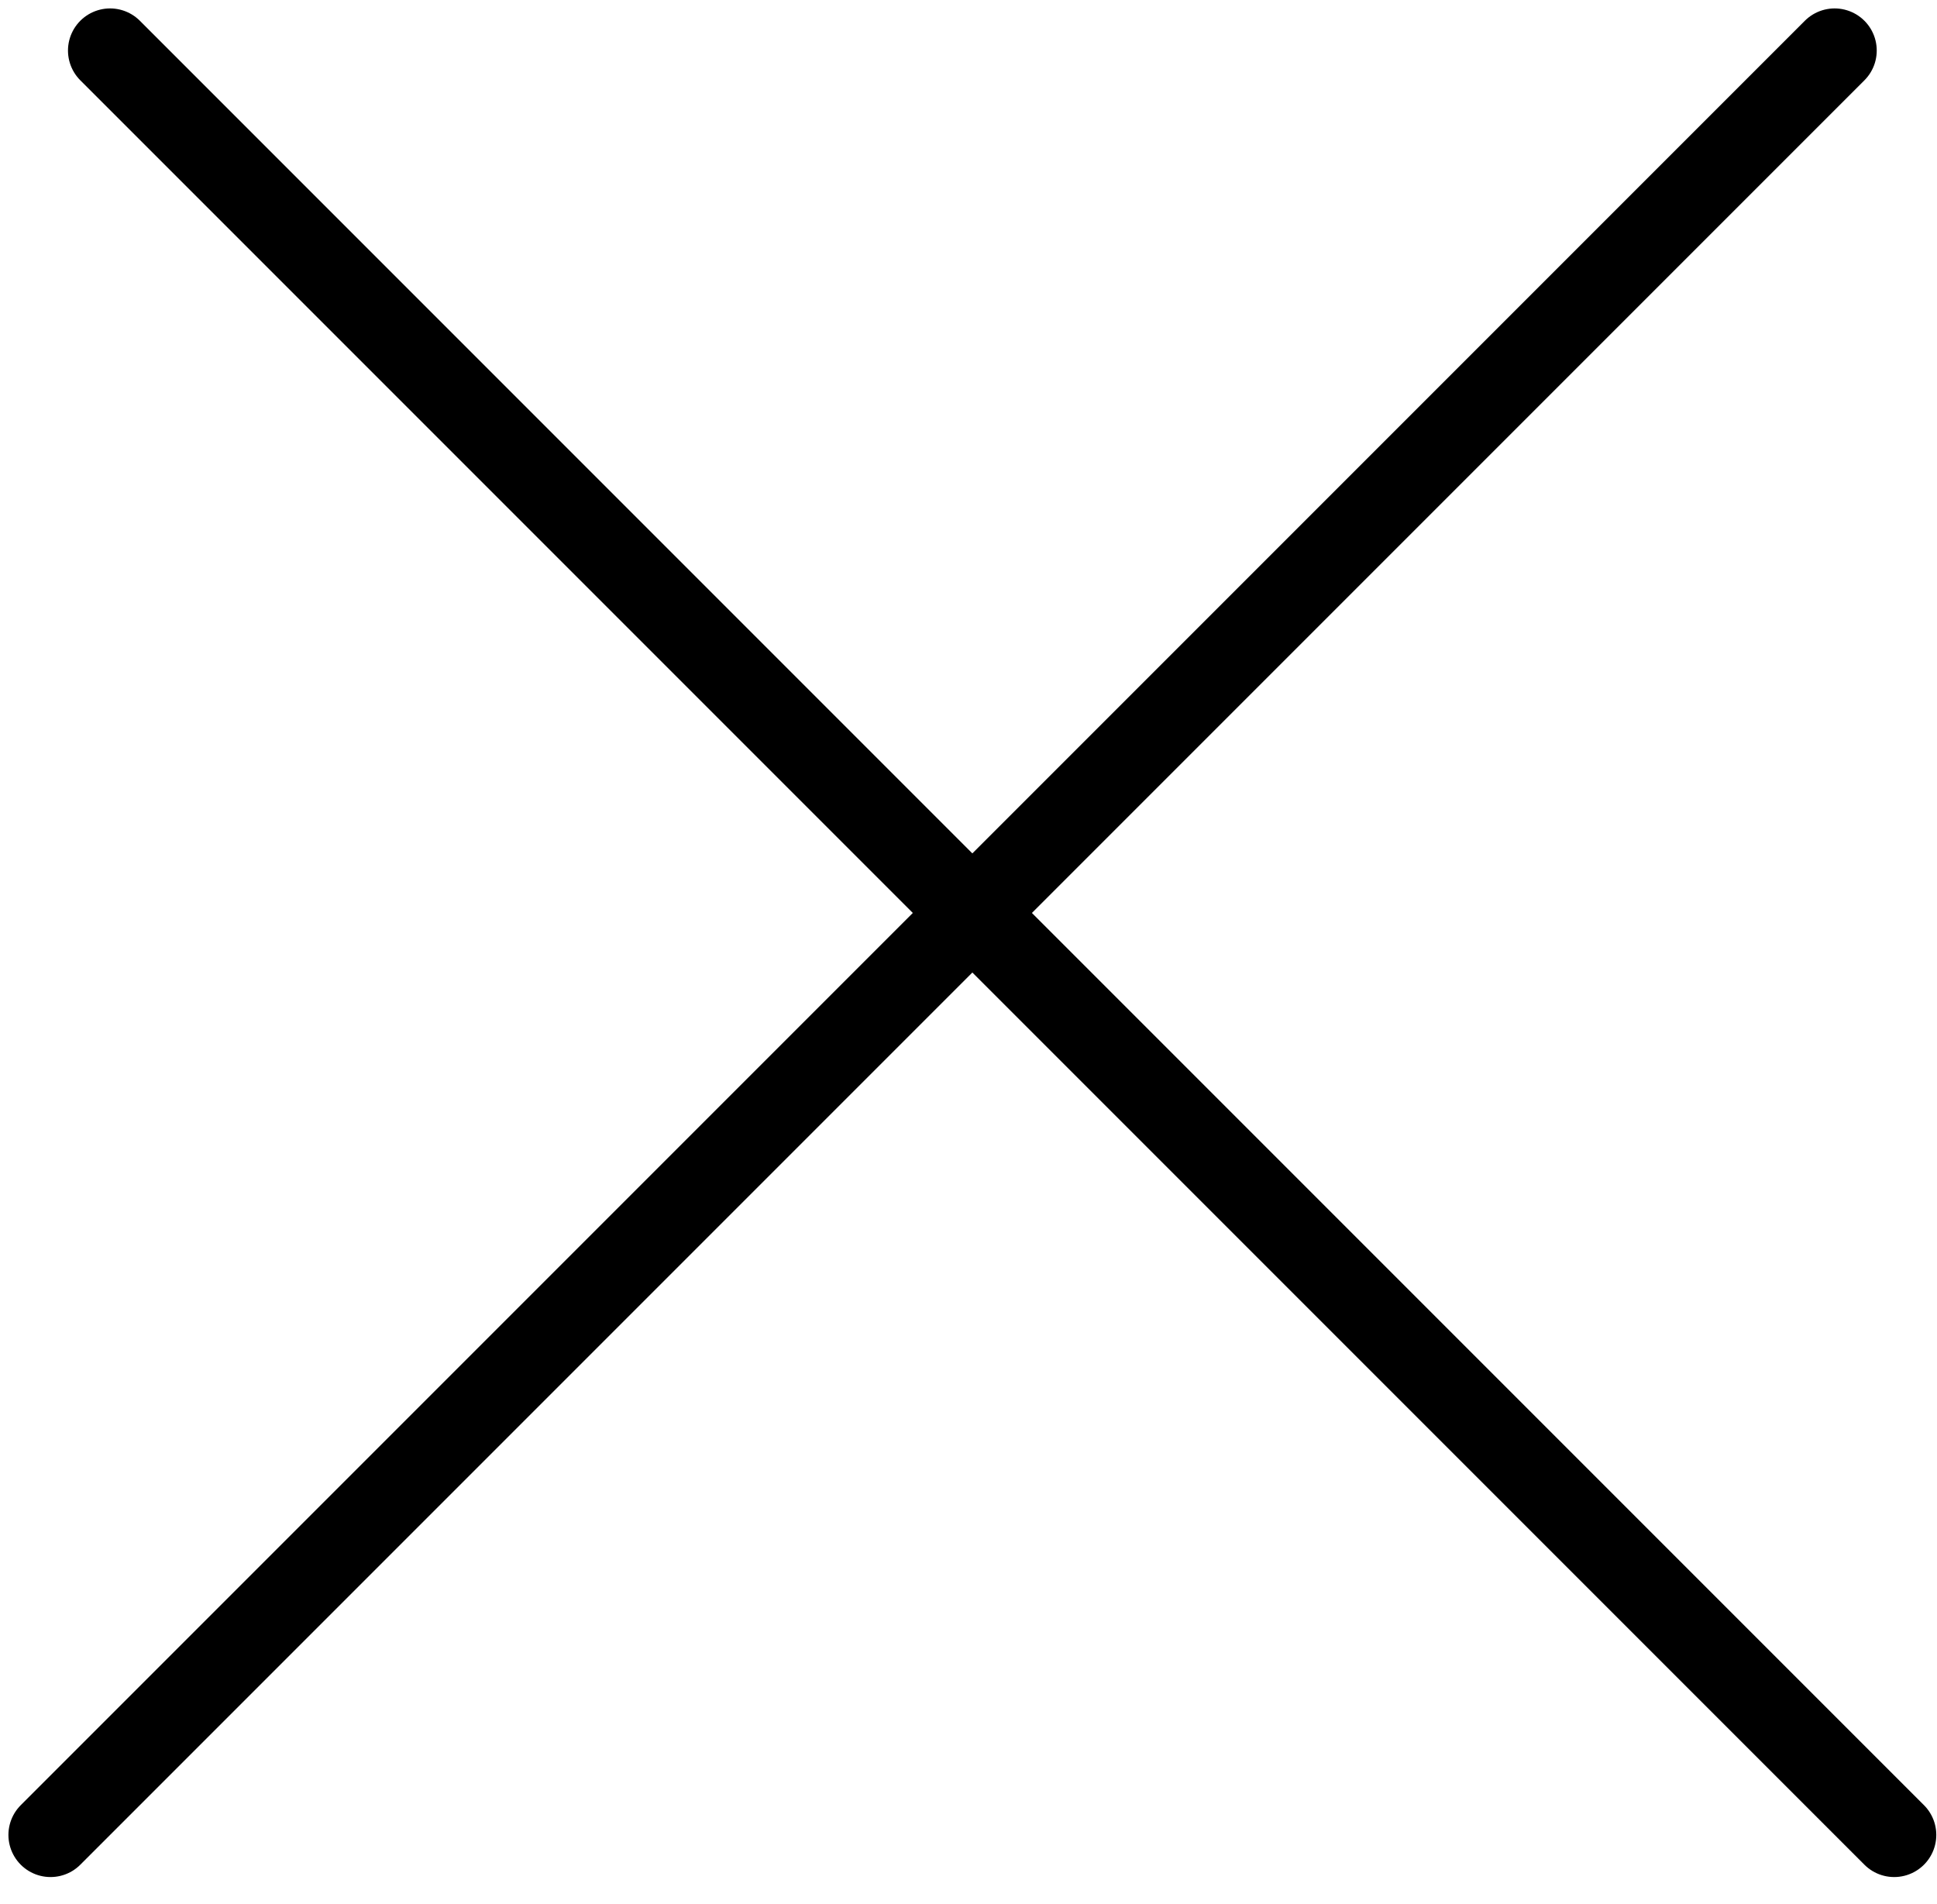 <svg width="115" height="113" viewBox="0 0 115 113" fill="none" xmlns="http://www.w3.org/2000/svg">
<line x1="3" y1="108.922" x2="108.922" y2="3" stroke="black" stroke-width="5" stroke-linecap="round"/>
<line x1="6.536" y1="3" x2="112.458" y2="108.922" stroke="black" stroke-width="5" stroke-linecap="round"/>
</svg>
